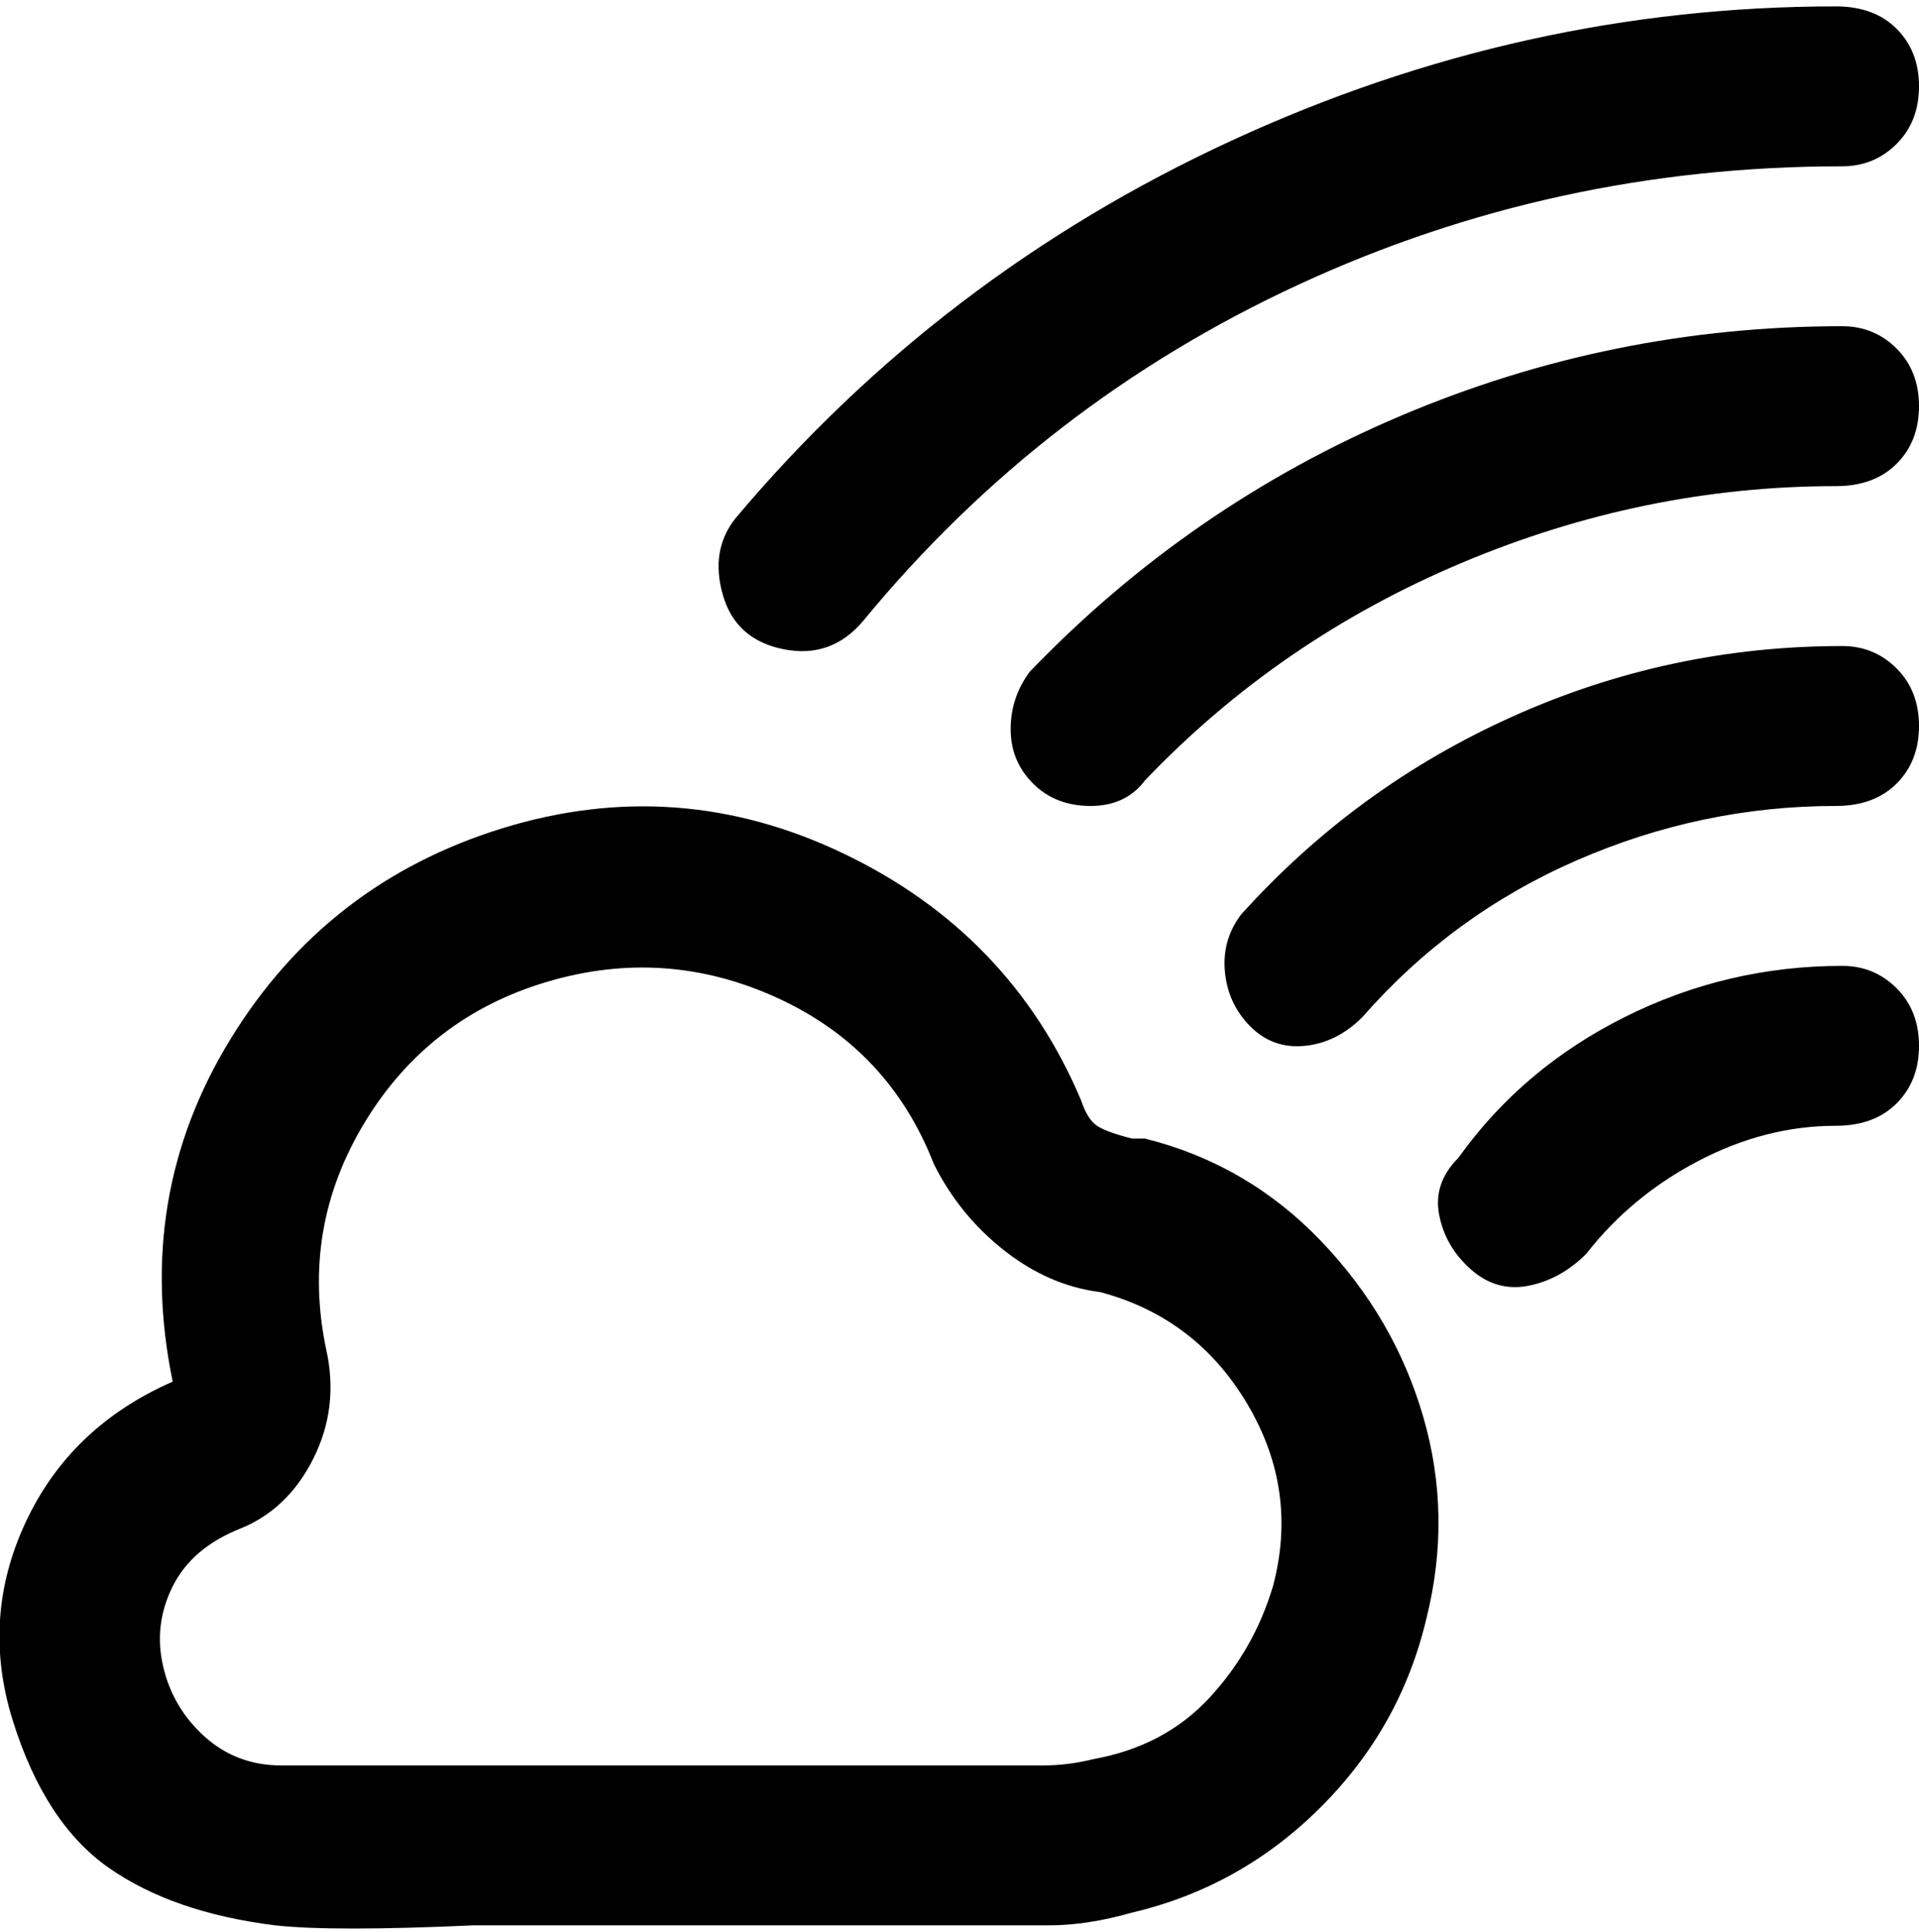 <svg viewBox="0 0 300 302.001" xmlns="http://www.w3.org/2000/svg"><path d="M115 81q32-38 77.5-59T287 1q6 0 9.5 3.5t3.5 9q0 5.5-3.5 9T288 26q-45 0-85 18.5T135 97q-5 6-12.5 4.5T113 93q-2-7 2-12zm173 20q-27 0-51.5 11T194 143q-3 4-2.5 9t4 8.5q3.5 3.5 8.5 3t9-4.5q14-16 33.5-24.5T287 126q6 0 9.5-3.5t3.5-9q0-5.5-3.5-9T288 101zm0-50q-36 0-69 14t-58 40q-3 4-3 9t3.5 8.5q3.5 3.5 9 3.5t8.5-4q21-22 49.5-34T287 76q6 0 9.5-3.5t3.5-9q0-5.5-3.5-9T288 51zm-65 202q-4 17-16.5 29.5T177 299q-7 2-13 2H74q-22 1-31 0-16-2-26-9T2 269q-5-16 2-31t23-22q-6-29 9-53.5t42.5-33q27.5-8.5 53.5 4t37 38.5q1 3 2.5 4t5.5 2h2q16 4 27.5 16t16 27.5q4.5 15.5.5 31.5zm-51-51q-8-1-15-6.5T146 182q-7-18-24.5-26t-36-2.5Q67 159 57 175.5T51 211q2 9-2 17t-11.5 11q-7.5 3-10.5 9t-1.5 12.5q1.5 6.5 6.5 11t12 4.5h119q4 0 8-1 11-2 18-9.5t10-17.5q4-15-4-28.5T172 202zm116-51q-18 0-34 8t-26 22q-4 4-3 9t5 8.5q4 3.5 9 2.5t9-5q7-9 17.5-14.5T287 176q6 0 9.5-3.5t3.5-9q0-5.5-3.5-9T288 151z"/></svg>